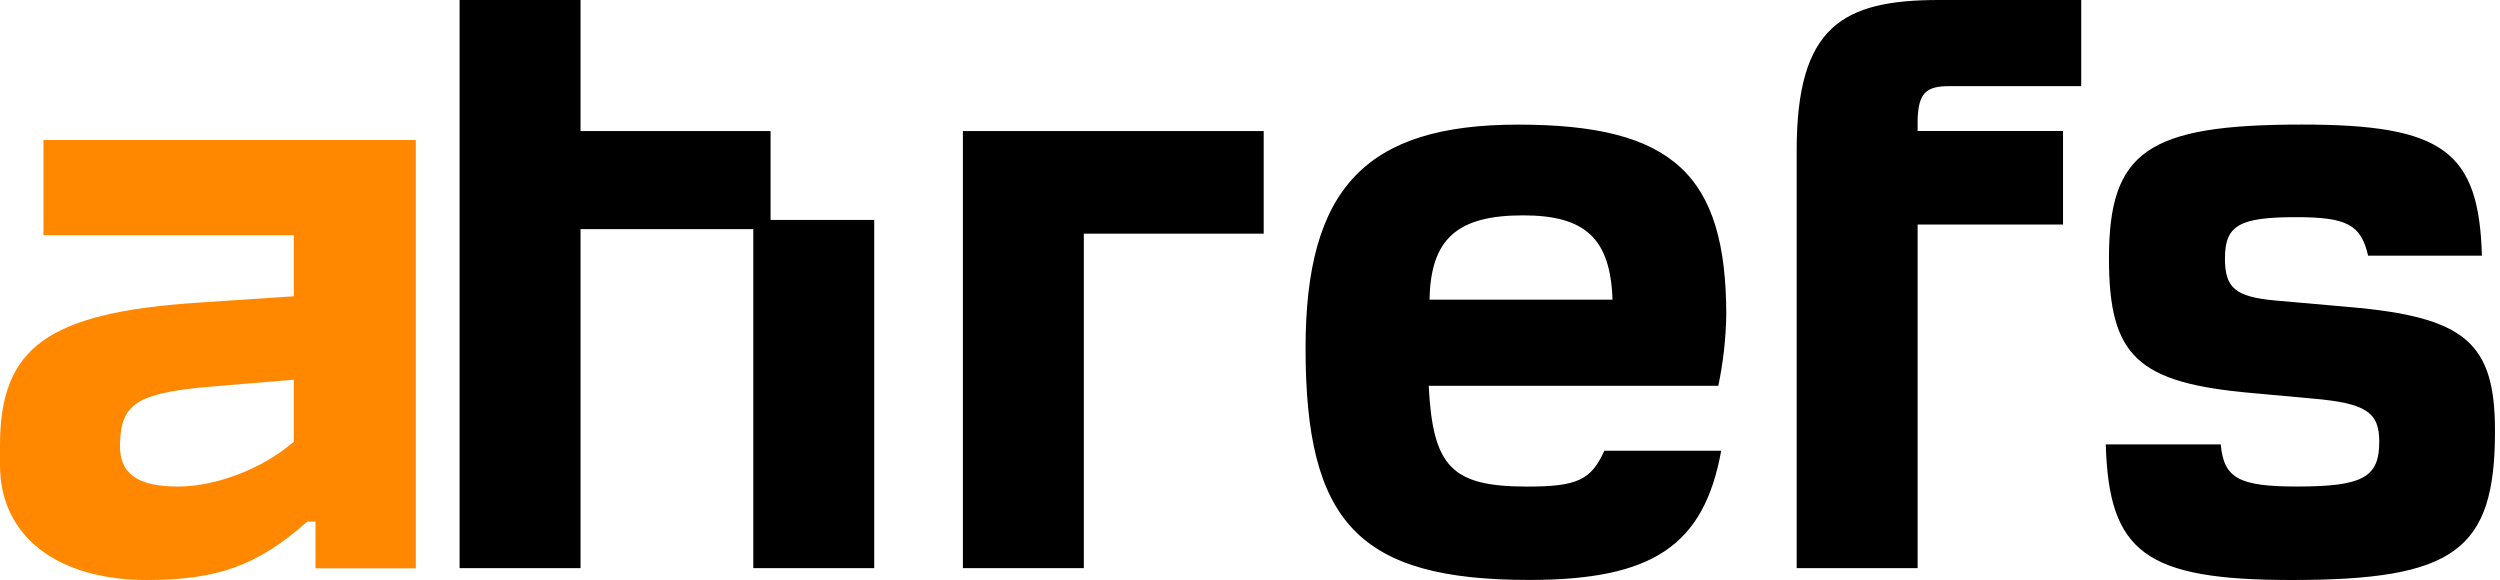 <svg width="125" height="29" viewBox="0 0 125 29" fill="none" xmlns="http://www.w3.org/2000/svg">
<path d="M2.172 11.759H14.689V14.813L9.982 15.127C2.378 15.621 0 17.367 0 22.266V23.253C0 26.838 2.896 29 7.344 29C10.861 29 12.878 28.281 15.362 26.081H15.775V28.416H20.791V7H2.172V11.759ZM14.689 22.086C13.14 23.431 10.81 24.327 8.896 24.327C6.831 24.327 5.948 23.654 5.999 22.172C6.051 20.107 6.931 19.613 10.913 19.299L14.689 18.985V22.086Z" fill="#FF8800"/>
<path fill-rule="evenodd" clip-rule="evenodd" d="M29.027 6.553H38.529V10.997H43.711V28.407H37.665V11.456H29.027V28.407H22.98V0H29.027V6.553ZM117.442 15.349L113.783 15.027C111.754 14.845 111.247 14.387 111.247 12.921C111.247 11.271 111.959 10.858 114.797 10.858C117.333 10.858 118.049 11.225 118.405 12.783H124.096C123.944 7.56 122.166 6.228 115.102 6.228C107.379 6.228 105.448 7.557 105.448 12.918C105.448 17.82 106.87 19.148 112.613 19.653L115.611 19.927C118.304 20.156 118.963 20.615 118.963 22.082C118.963 23.868 118.15 24.326 114.848 24.326C111.952 24.326 111.189 23.914 111.037 22.219H105.289C105.441 27.625 107.271 29 114.588 29C122.717 29 124.749 27.533 124.749 21.577C124.757 17.136 123.285 15.852 117.442 15.349ZM86.314 15.761C86.314 8.705 83.622 6.231 75.898 6.231C68.276 6.231 65.278 9.432 65.278 17.41C65.278 26.117 67.921 28.997 76.457 28.997C82.606 28.997 85.196 27.302 86.06 22.536H80.217C79.556 24.009 78.846 24.329 76.364 24.329C72.604 24.329 71.639 23.367 71.436 19.289H85.916C86.159 18.125 86.292 16.945 86.314 15.761ZM71.478 14.982C71.529 11.913 72.9 10.768 76.153 10.768C79.252 10.768 80.522 11.913 80.625 14.982H71.478ZM89.834 7.513V28.407H95.881V11.225H103.151V6.551H95.881V5.956C95.93 4.673 96.287 4.307 97.455 4.307H104.061V0H96.945C92.119 0 89.834 1.328 89.834 7.513ZM54.191 28.407H48.145V6.553H63.185V11.684H54.191V28.407Z" fill="black"/>
</svg>
